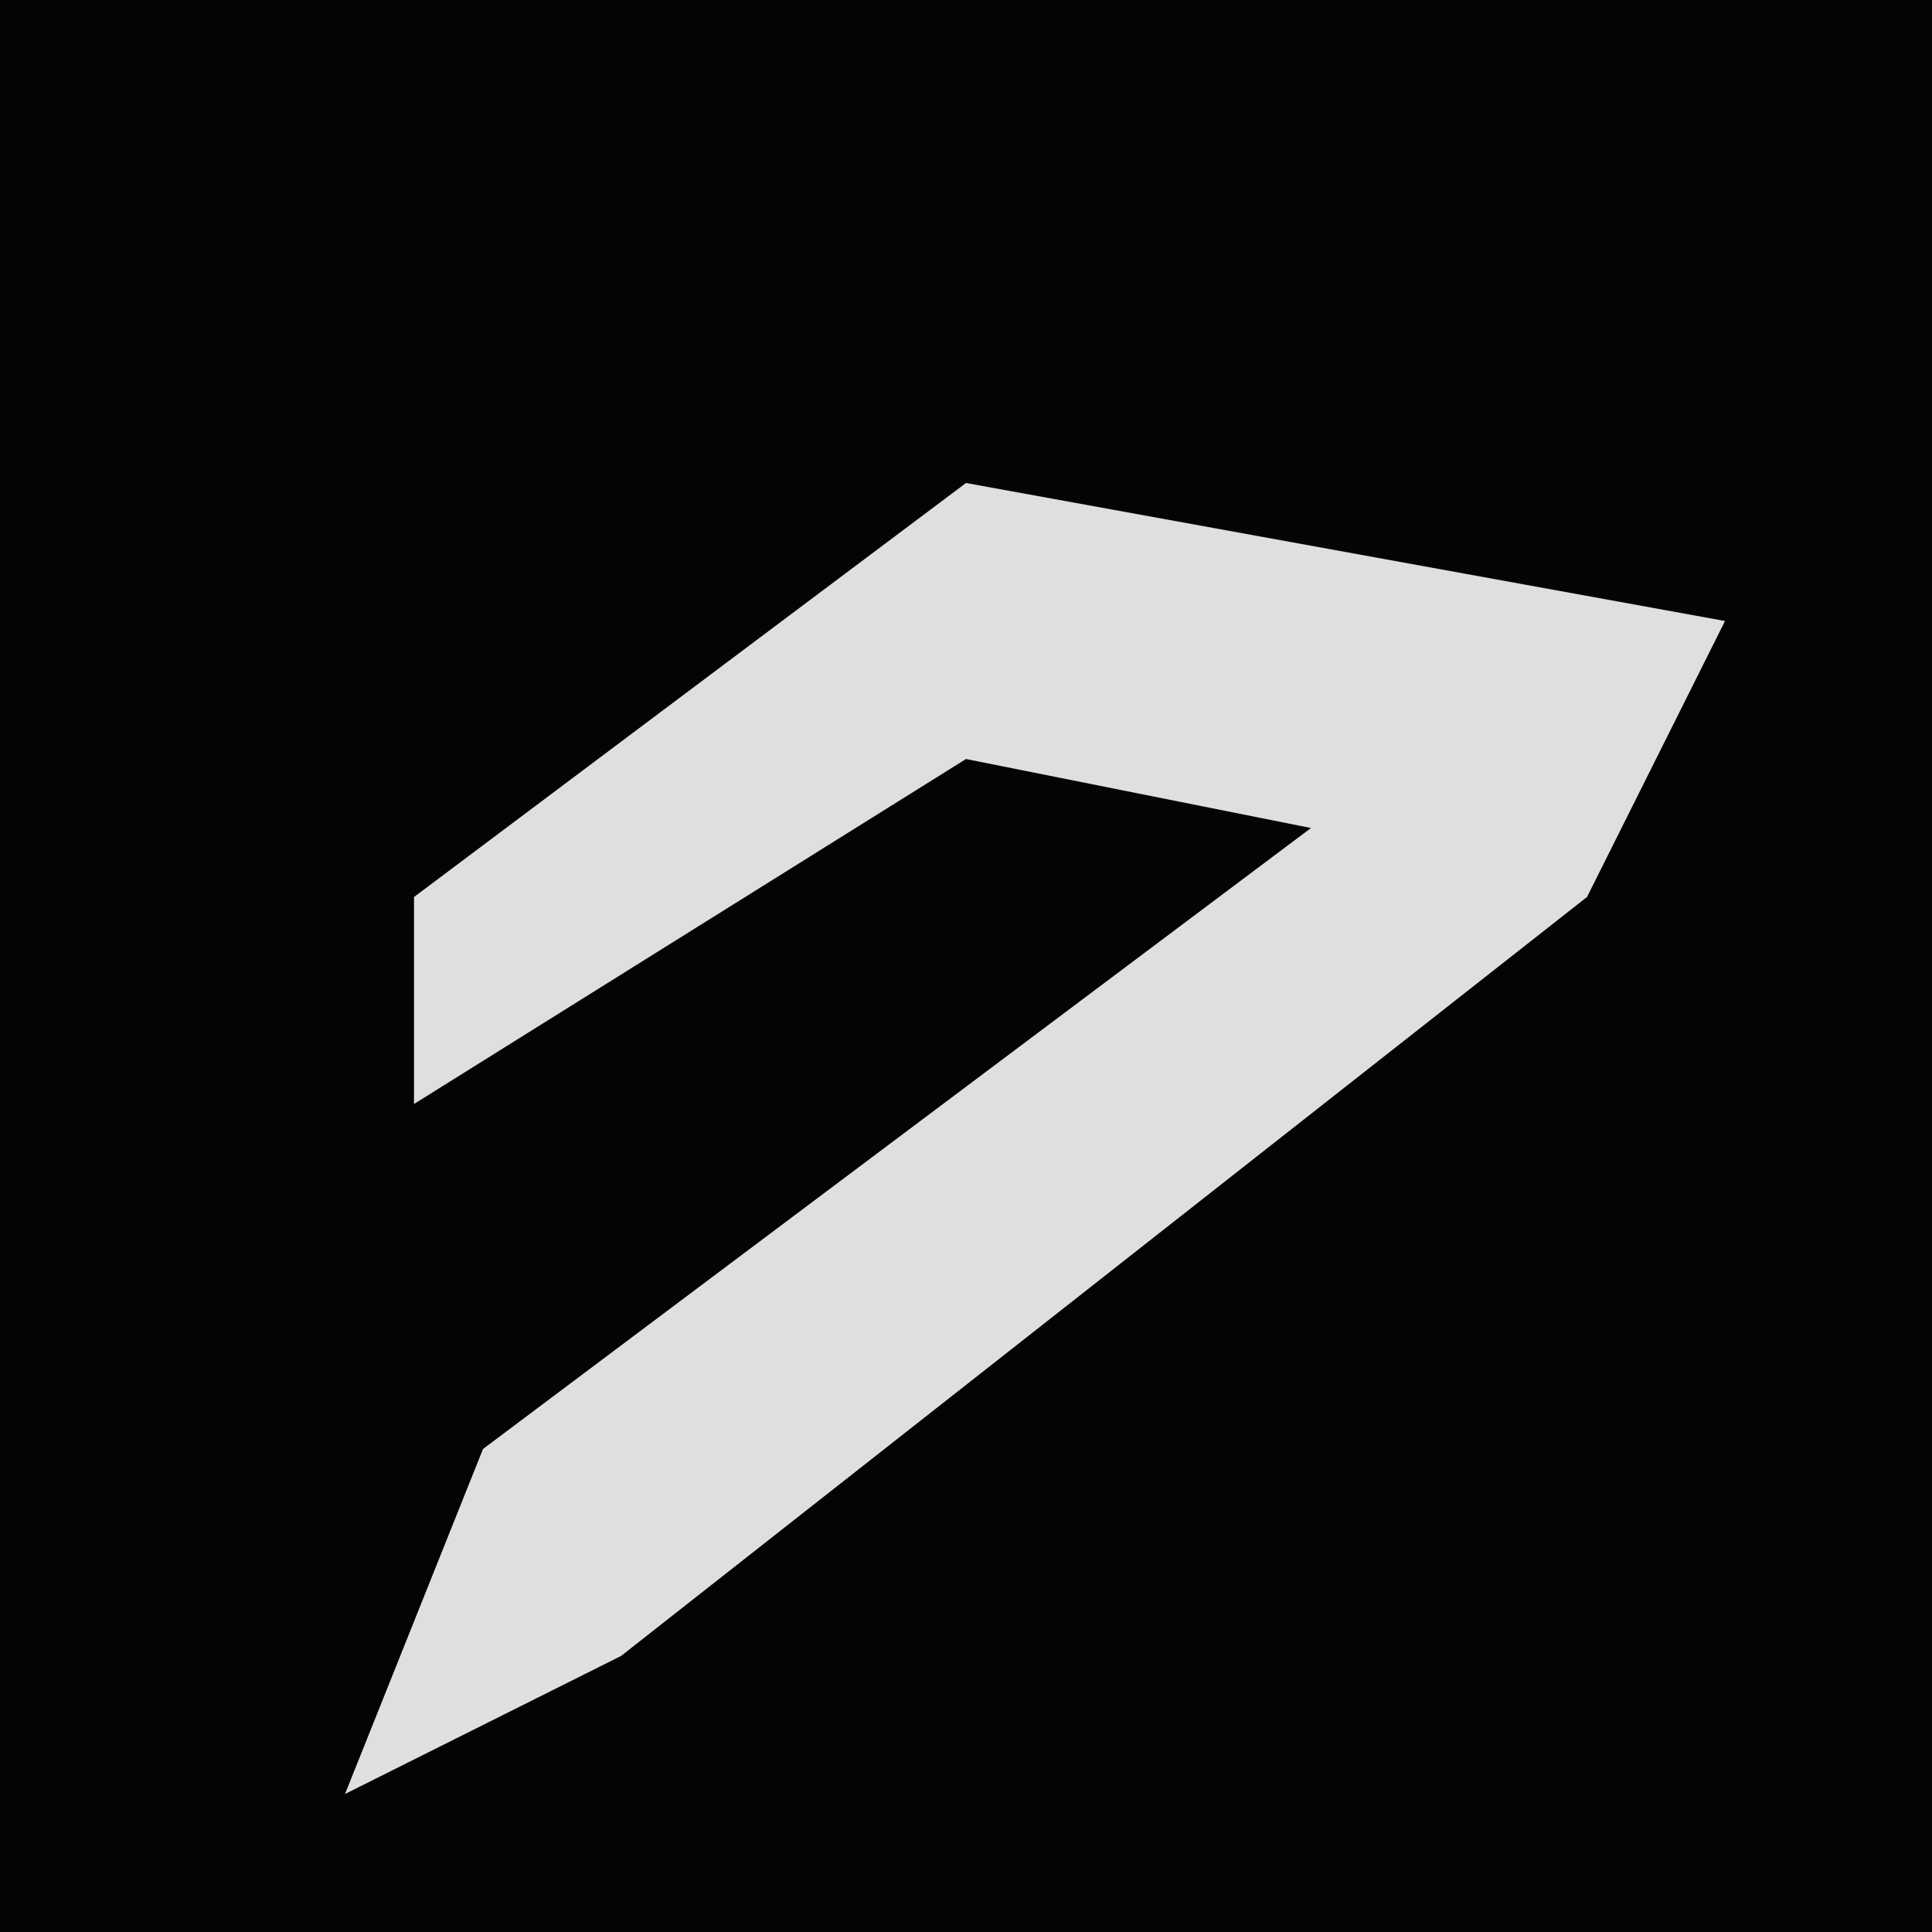 <?xml version="1.0" encoding="UTF-8"?>
<svg version="1.1" xmlns="http://www.w3.org/2000/svg" width="28" height="28">
<path d="M0,0 L28,0 L28,28 L0,28 Z " fill="#040404" transform="translate(0,0)"/>
<path d="M0,0 L11,2 L9,6 L-5,17 L-9,19 L-7,14 L5,5 L0,4 L-8,9 L-8,6 Z " fill="#DFDFDF" transform="translate(14,7)"/>
</svg>
